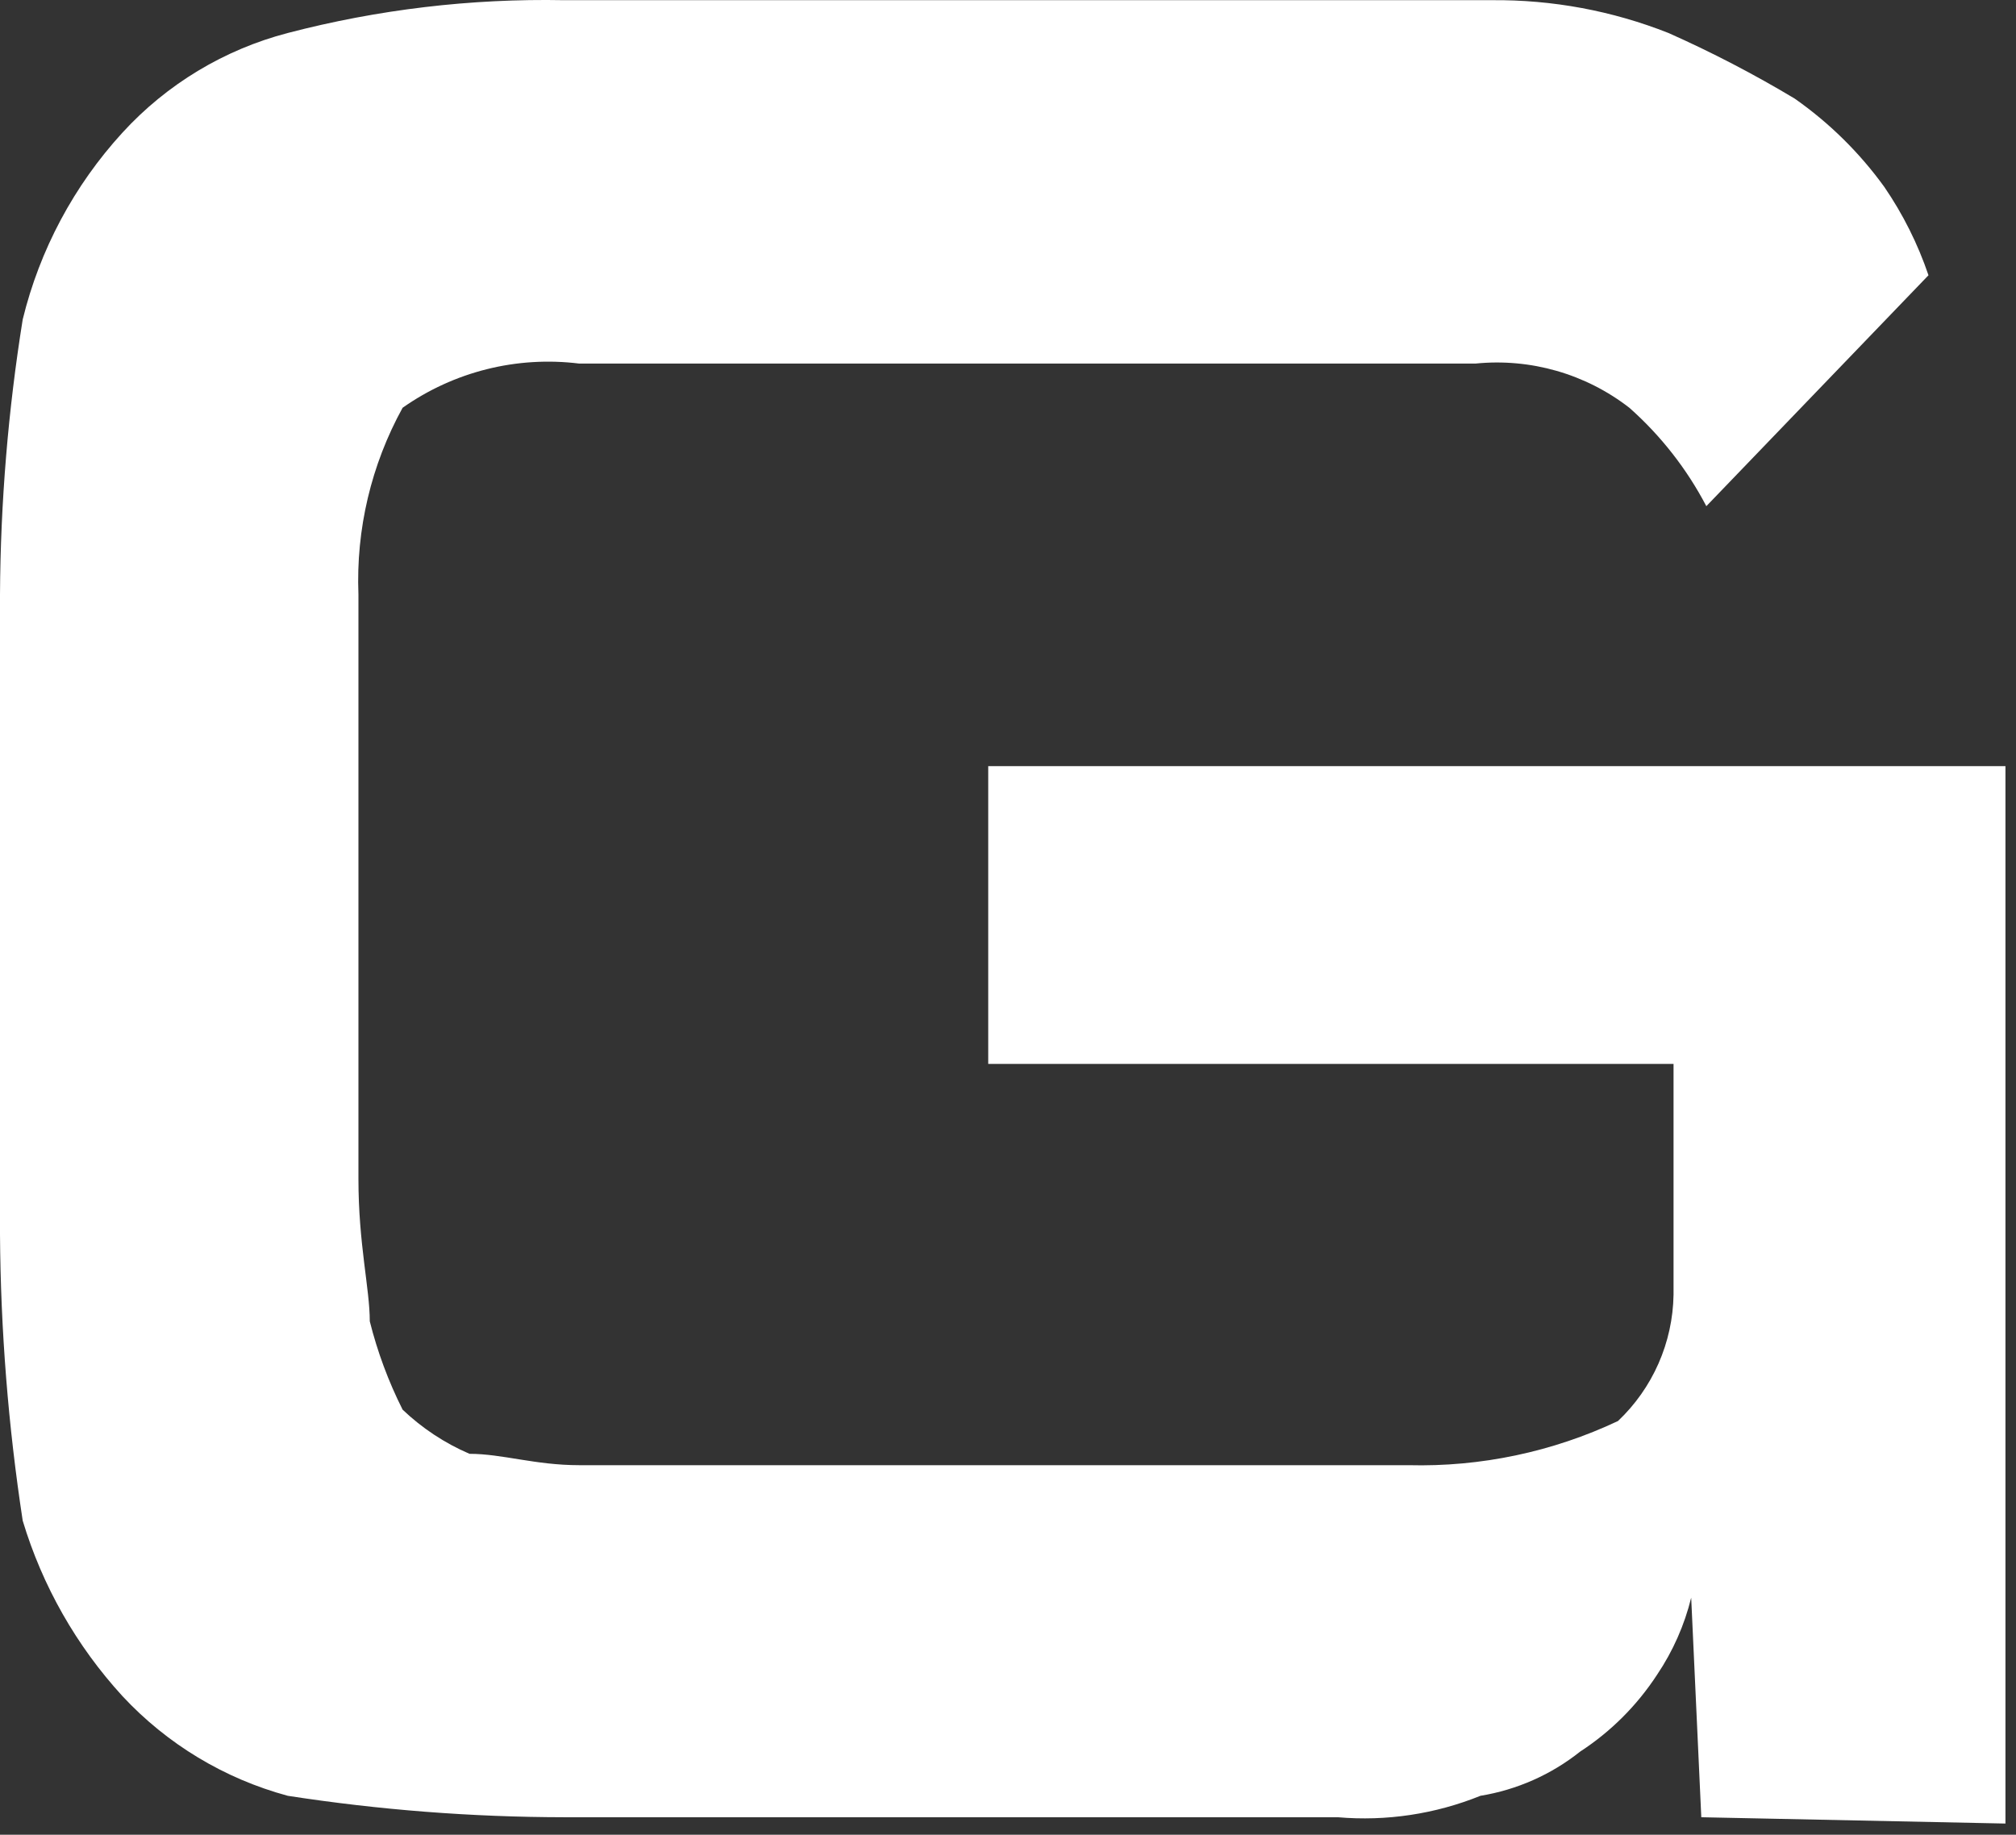 <svg width="78" height="71" viewBox="0 0 78 71" fill="none" xmlns="http://www.w3.org/2000/svg">
<rect x="0" y="0" width="78" height="71" fill="#333333" stroke="none"/>
<path fill-rule="evenodd" clip-rule="evenodd" d="M65.824 70.324L65.433 61.827C65.172 62.89 64.726 63.898 64.115 64.806C63.34 65.995 62.326 67.01 61.136 67.784C60.018 68.675 58.69 69.263 57.279 69.494C55.531 70.201 53.64 70.486 51.761 70.324H21.828C18.247 70.319 14.672 70.041 11.133 69.494C8.682 68.831 6.466 67.495 4.737 65.636C2.957 63.692 1.638 61.372 0.879 58.849C0.318 55.18 0.024 51.475 0 47.764V23.006C0.02 19.441 0.314 15.882 0.879 12.361C1.537 9.666 2.864 7.181 4.737 5.134C6.452 3.259 8.674 1.919 11.133 1.277C14.623 0.366 18.221 -0.062 21.828 0.007H57.718C60.058 -0.015 62.379 0.416 64.555 1.277C66.232 2.023 67.863 2.871 69.438 3.816C70.776 4.754 71.948 5.909 72.905 7.234C73.628 8.29 74.203 9.44 74.614 10.652L66.019 19.588C65.266 18.148 64.257 16.858 63.041 15.78C61.348 14.467 59.215 13.855 57.083 14.07H22.413C20.001 13.77 17.564 14.379 15.577 15.78C14.361 17.988 13.77 20.487 13.868 23.006V45.615C13.868 48.154 14.307 49.864 14.307 51.133C14.604 52.316 15.029 53.462 15.577 54.551C16.332 55.27 17.208 55.849 18.165 56.26C19.435 56.26 20.704 56.7 22.413 56.7H54.495C57.294 56.771 60.07 56.186 62.601 54.991C63.266 54.361 63.799 53.604 64.168 52.766C64.537 51.927 64.735 51.024 64.75 50.108V41.172H38.235V29.648H77.592V70.568L65.824 70.324Z" fill="white"/>
</svg>
